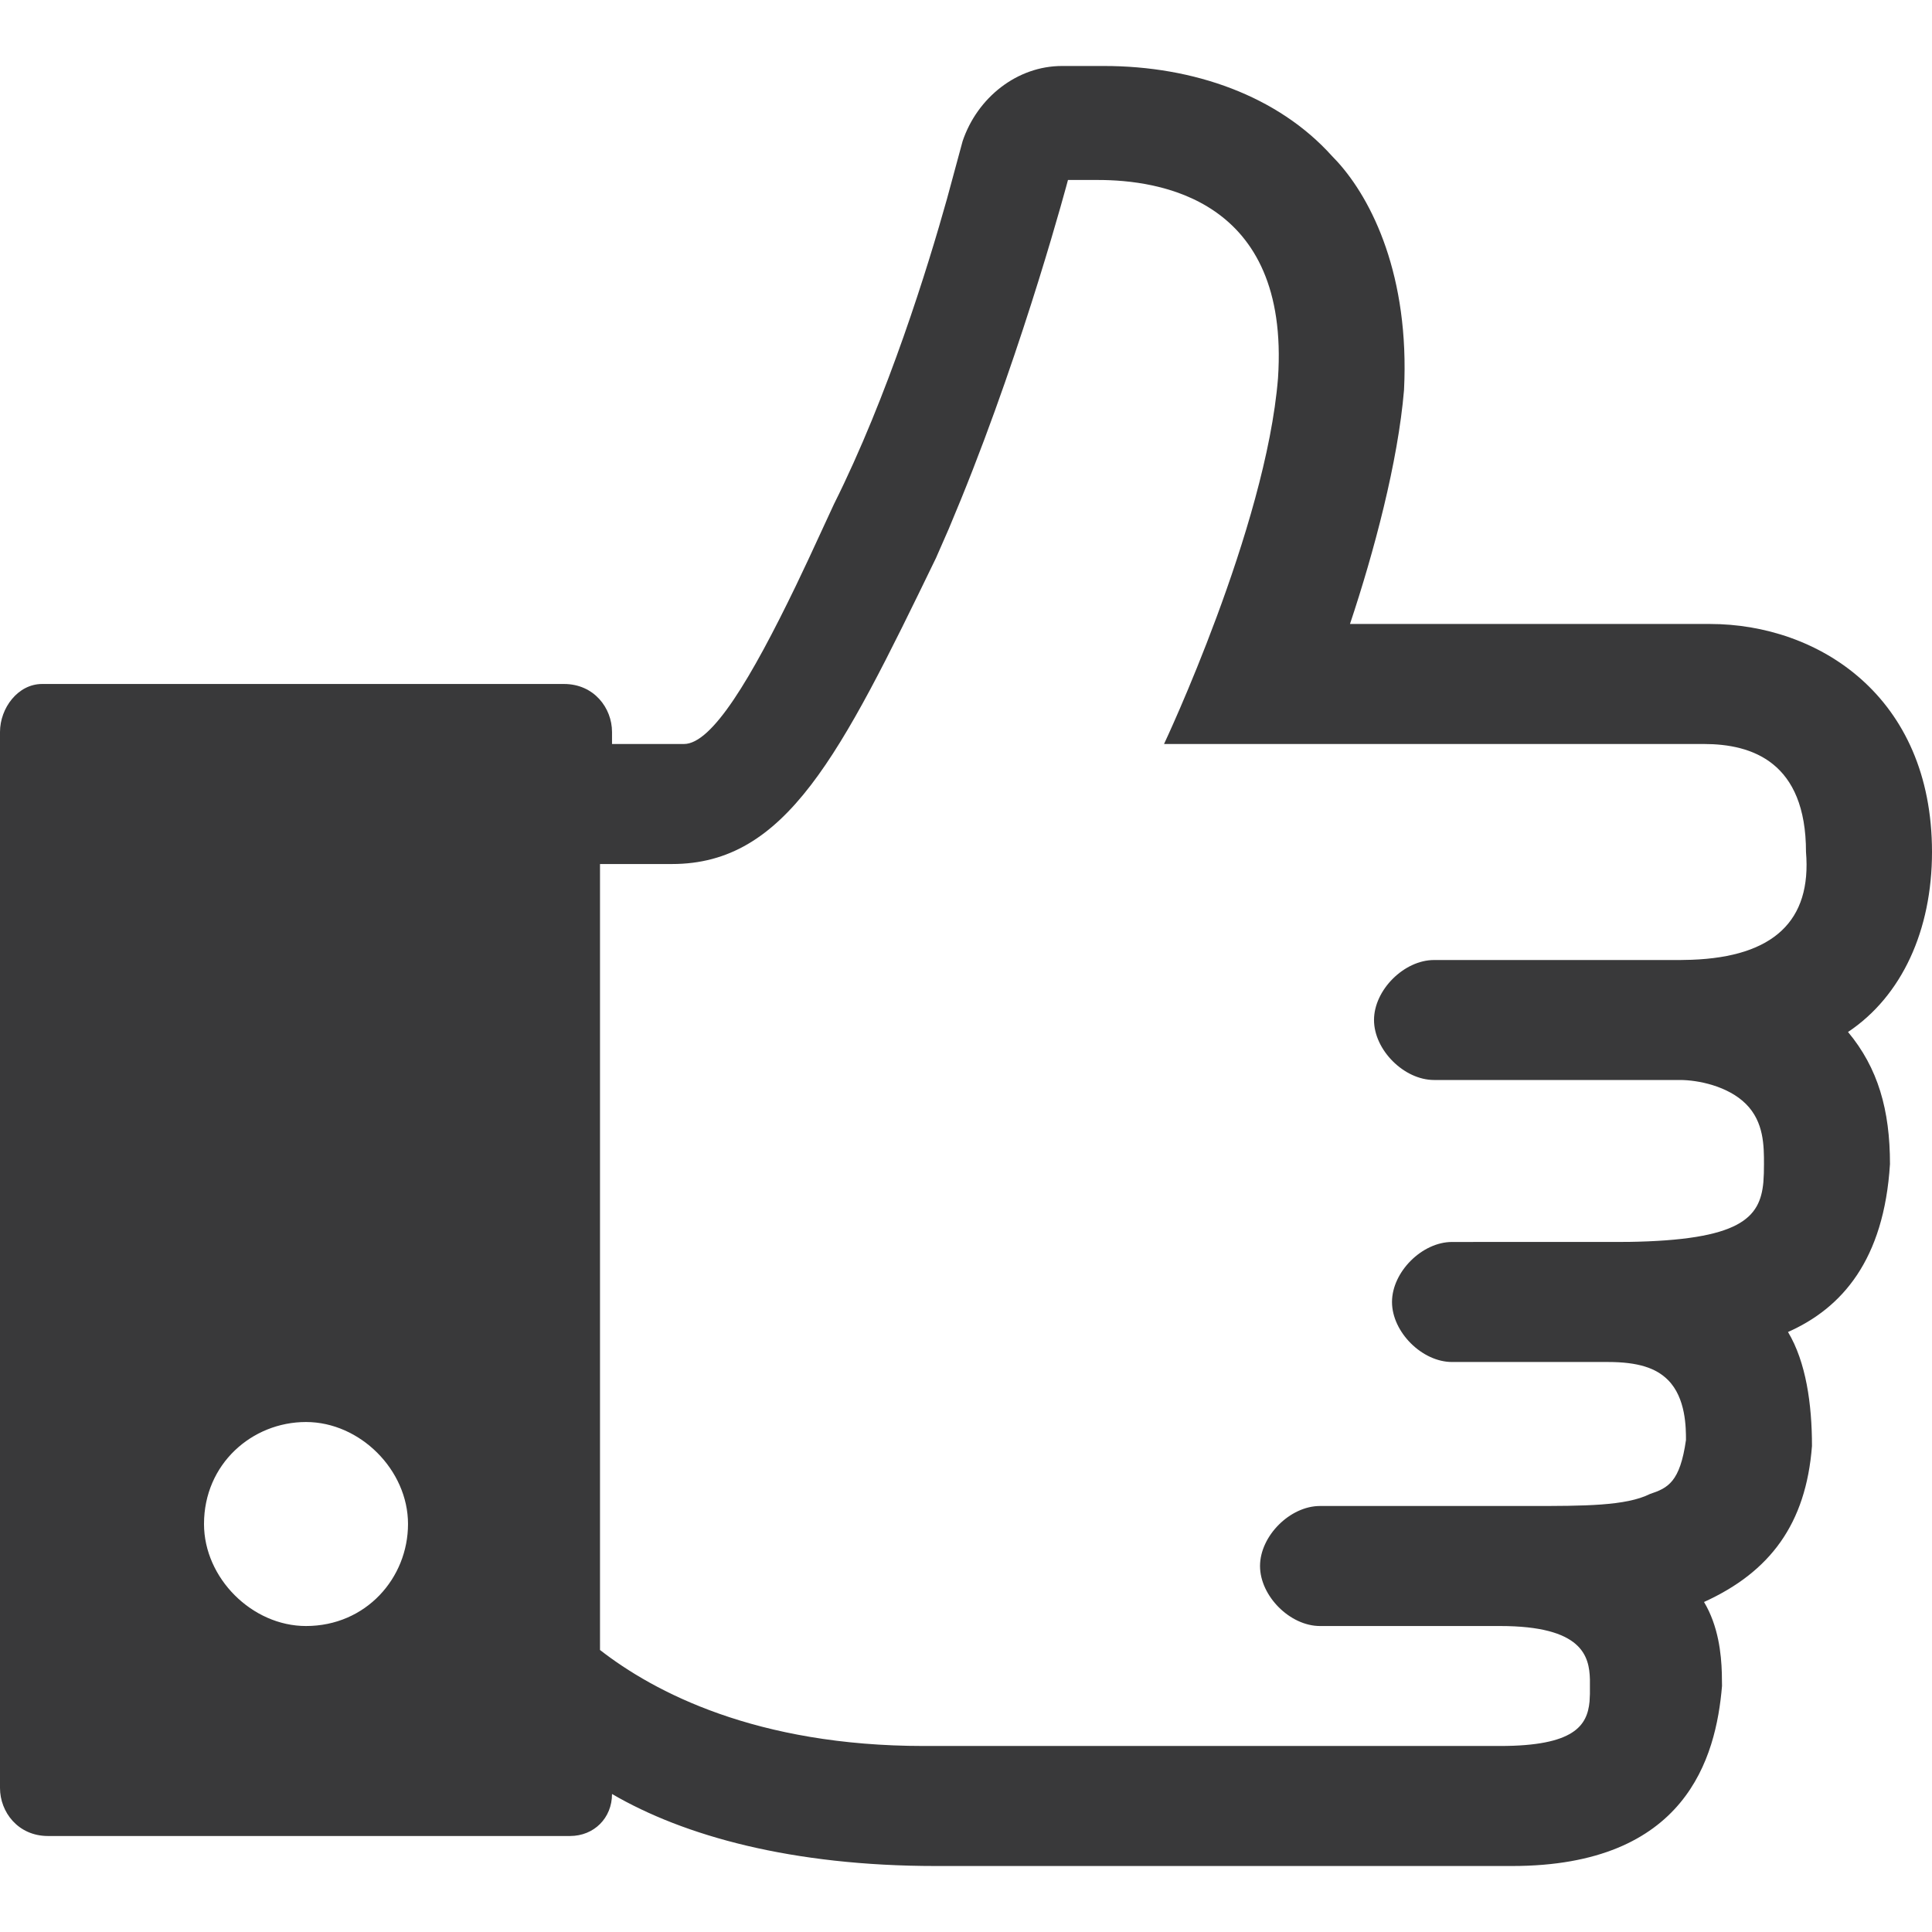 <?xml version="1.0" encoding="UTF-8"?>
<svg width="32px" height="32px" viewBox="0 0 32 32" version="1.1" xmlns="http://www.w3.org/2000/svg" xmlns:xlink="http://www.w3.org/1999/xlink">
    <title>icon/no_container/thumb_up</title>
    <g id="Icons-variable-width---for-Exporting-only" stroke="none" stroke-width="1" fill="none" fill-rule="evenodd">
        <g id="icon-/-32-/-thumb_up" fill="#39393A">
            <path d="M32,14.112 C32,11.528 30.112,10.335 28.323,10.335 L22.36,10.335 C22.758,9.143 23.155,7.652 23.255,6.46 C23.349,4.571 22.726,3.311 22.152,2.679 L22.062,2.584 C21.168,1.59 19.776,1.093 18.286,1.093 L17.59,1.093 C16.845,1.093 16.187,1.617 15.944,2.338 L15.685,3.294 C15.367,4.429 14.71,6.556 13.814,8.348 L13.394,9.256 L13.182,9.703 C12.445,11.227 11.796,12.323 11.329,12.323 L10.137,12.323 L10.137,12.124 C10.137,11.727 9.839,11.329 9.342,11.329 L0.696,11.329 C0.298,11.329 2.13162821e-14,11.727 2.13162821e-14,12.124 L2.13162821e-14,29.615 C2.13162821e-14,30.012 0.298,30.41 0.795,30.41 L9.441,30.41 C9.839,30.41 10.137,30.112 10.137,29.714 C11.329,30.41 13.118,30.907 15.503,30.907 L25.043,30.907 C27.925,30.907 28.422,29.118 28.522,27.925 L28.519,27.714 C28.51,27.393 28.462,26.932 28.224,26.534 C29.317,26.037 29.913,25.242 30.012,23.95 C30.012,23.255 29.913,22.559 29.615,22.062 C30.509,21.665 31.205,20.87 31.304,19.28 C31.304,18.385 31.106,17.689 30.609,17.093 C31.503,16.497 32,15.404 32,14.112 Z M5.068,26.932 C4.174,26.932 3.379,26.137 3.379,25.242 C3.379,24.248 4.174,23.553 5.068,23.553 C5.963,23.553 6.758,24.348 6.758,25.242 C6.758,26.137 6.062,26.932 5.068,26.932 Z M27.826,15.901 L23.752,15.901 C23.255,15.901 22.758,16.398 22.758,16.894 C22.758,17.391 23.255,17.888 23.752,17.888 L27.826,17.888 C28.124,17.888 28.621,17.988 28.919,18.286 C29.217,18.584 29.217,18.981 29.217,19.28 L29.215,19.434 L29.207,19.581 C29.152,20.174 28.827,20.542 26.964,20.57 L24.05,20.571 C23.553,20.571 23.056,21.068 23.056,21.565 C23.056,22.062 23.553,22.559 24.05,22.559 L26.634,22.559 C27.13,22.559 27.429,22.658 27.627,22.857 C27.925,23.155 27.925,23.652 27.925,23.851 C27.826,24.547 27.627,24.646 27.329,24.745 C26.932,24.944 26.236,24.944 25.342,24.944 L21.863,24.944 C21.366,24.944 20.87,25.441 20.87,25.938 C20.87,26.435 21.366,26.932 21.863,26.932 L24.845,26.932 C26.206,26.932 26.324,27.429 26.334,27.818 L26.334,28.055 L26.328,28.182 C26.29,28.58 26.076,28.919 24.845,28.919 L15.304,28.919 C12.522,28.919 10.832,28.025 9.938,27.329 L9.938,14.311 L11.13,14.311 C13.019,14.311 13.913,12.522 15.503,9.242 L15.715,8.758 L15.918,8.268 C16.983,5.651 17.689,2.981 17.689,2.981 L18.186,2.981 C19.18,2.981 21.366,3.28 21.168,6.261 C20.969,8.745 19.28,12.323 19.28,12.323 L28.224,12.323 C29.019,12.323 29.913,12.621 29.913,14.112 C30.008,15.252 29.376,15.848 28.016,15.897 L27.826,15.901 Z" id="●-icon"></path>
        </g>
    </g>
</svg>